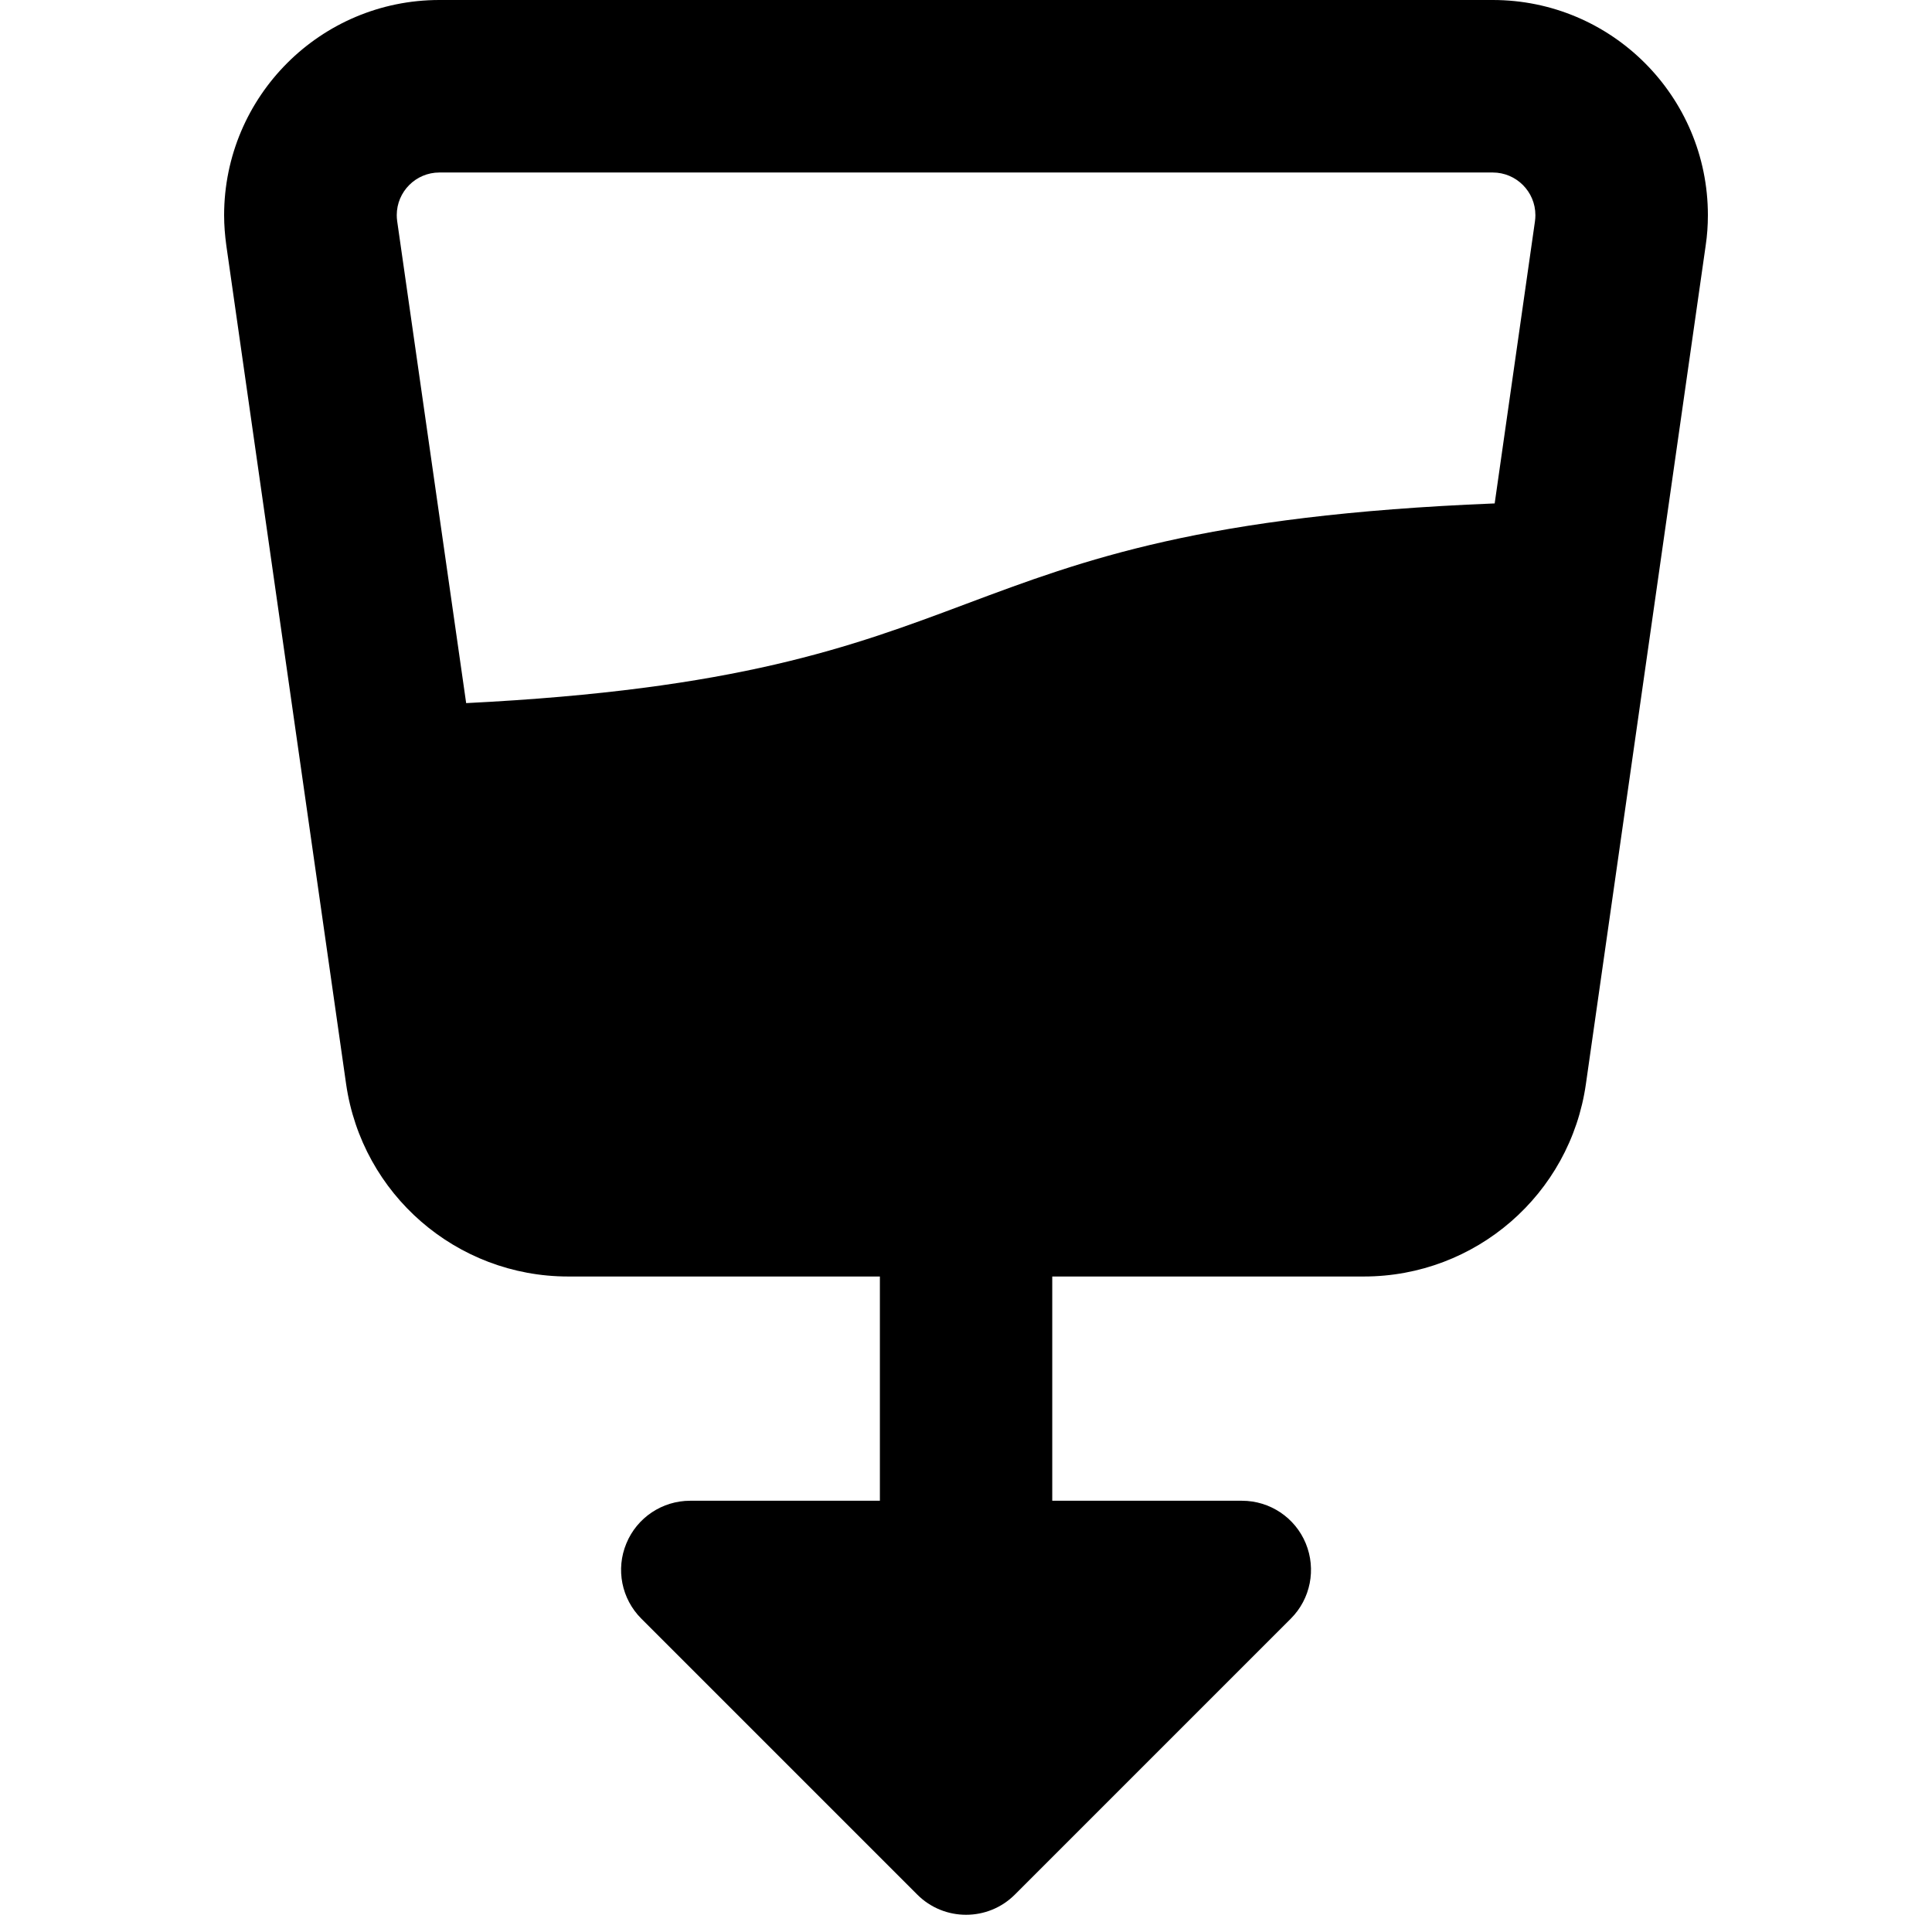 <svg xmlns="http://www.w3.org/2000/svg" fill="none" viewBox="0 0 14 14" id="Clean-Water-And-Sanitation--Streamline-Core-Remix">
  <desc>
    Clean Water And Sanitation Streamline Icon: https://streamlinehq.com
  </desc>
  <g id="Free Remix/Nature Ecology/clean-water-and-sanitation">
    <path id="Union" fill="#000000" fill-rule="evenodd" d="M2.875 1.559c0 -0.17 0.138 -0.309 0.309 -0.309h7.633c0.17 0 0.309 0.138 0.309 0.309 0 0.015 -0.001 0.029 -0.003 0.044l-0.292 2.045c-2.116 0.085 -2.973 0.407 -3.83 0.728 -0.829 0.311 -1.657 0.621 -3.623 0.719L2.878 1.602c-0.002 -0.014 -0.003 -0.029 -0.003 -0.044ZM6.375 9.25H4.117c-0.809 0 -1.494 -0.595 -1.609 -1.395l-0.868 -6.076c-0.01 -0.073 -0.016 -0.147 -0.016 -0.22C1.625 0.698 2.323 0 3.184 0h7.633c0.861 0 1.559 0.698 1.559 1.559 0 0.074 -0.005 0.147 -0.016 0.22l-0.868 6.076c-0.114 0.801 -0.8 1.395 -1.609 1.395H7.625v1.625H9c0.202 0 0.385 0.122 0.462 0.309 0.077 0.187 0.035 0.402 -0.108 0.545l-2 2c-0.195 0.195 -0.512 0.195 -0.707 0l-2 -2c-0.143 -0.143 -0.186 -0.358 -0.108 -0.545 0.077 -0.187 0.26 -0.309 0.462 -0.309h1.375V9.25Z" clip-rule="evenodd" stroke-width="1"></path>
  </g>
</svg>